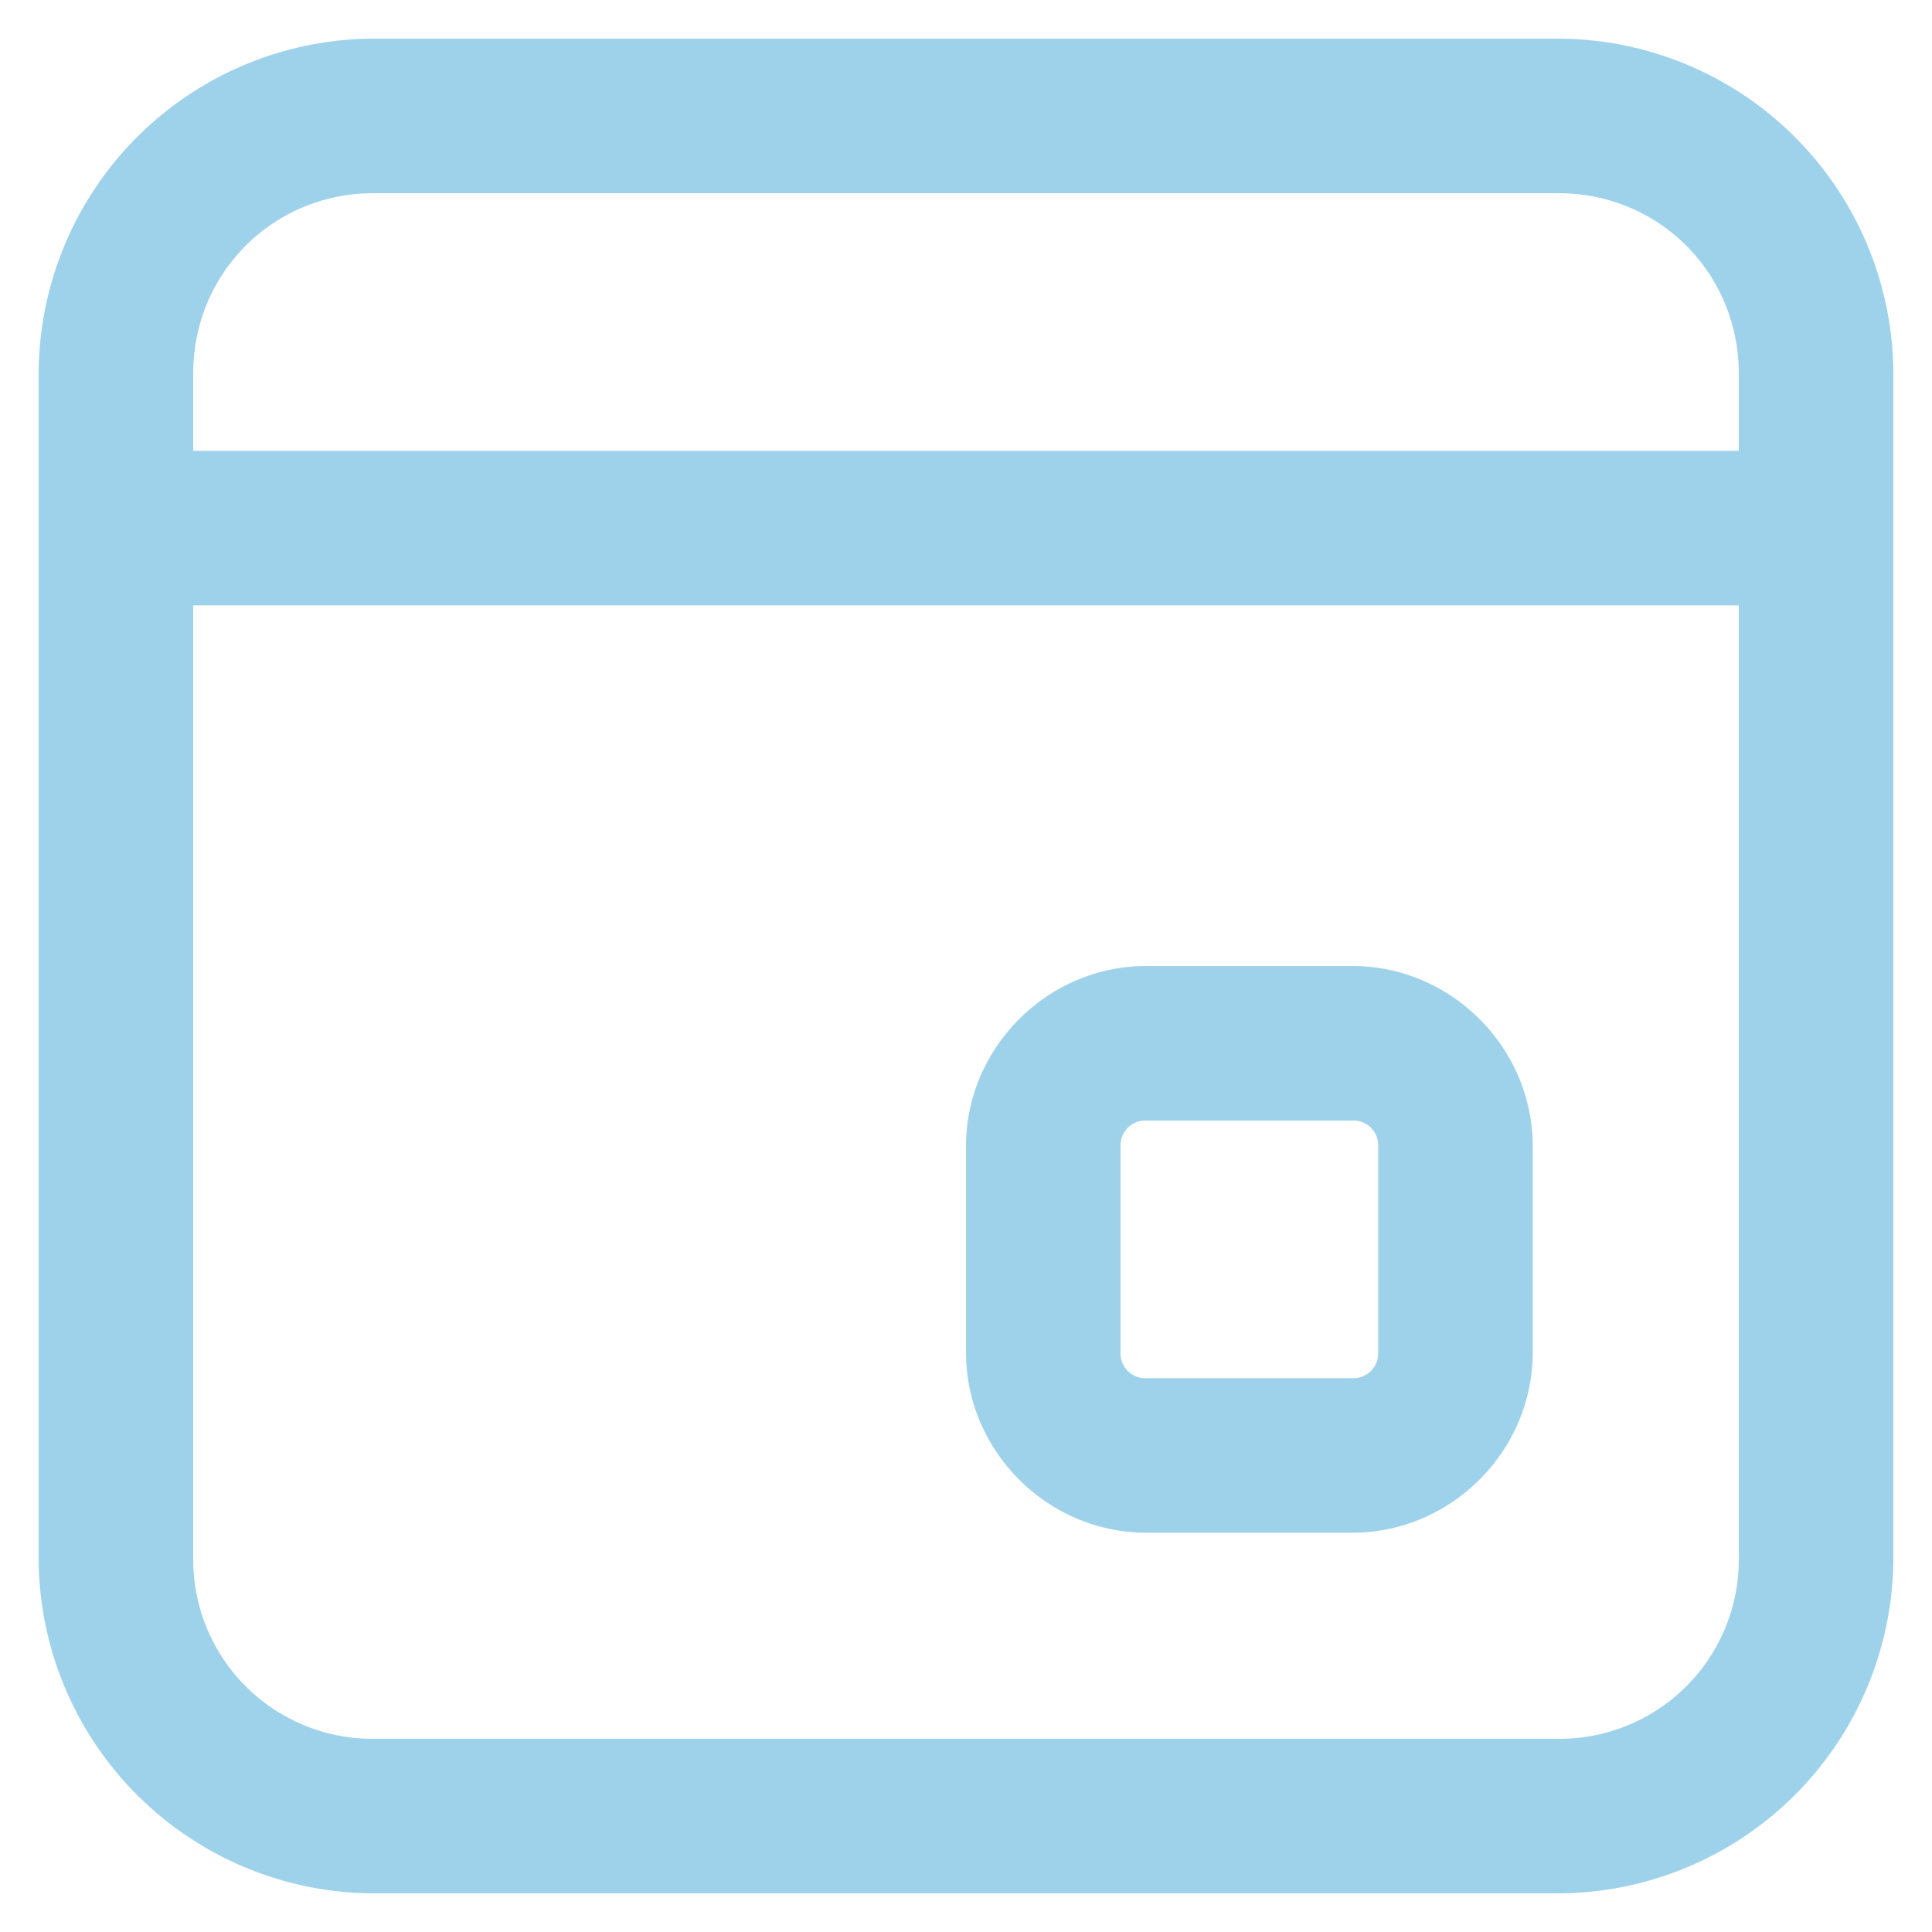 <svg width="18" height="18" viewBox="0 0 18 18" xmlns="http://www.w3.org/2000/svg">
    <path d="M3.48.36A3.131 3.131 0 0 0 .36 3.48v11.04a3.131 3.131 0 0 0 3.12 3.12h11.04a3.131 3.131 0 0 0 3.12-3.12V3.48A3.131 3.131 0 0 0 14.52.36H3.48zm0 1.44h11.04c.936 0 1.68.744 1.68 1.68v.72H1.8v-.72c0-.936.744-1.68 1.68-1.68zM1.8 5.64h14.4v8.88a1.67 1.67 0 0 1-1.68 1.68H3.48a1.67 1.67 0 0 1-1.68-1.68V5.64zM10.68 9C9.76 9 9 9.76 9 10.68v1.92c0 .92.76 1.68 1.68 1.68h1.92c.92 0 1.68-.76 1.68-1.68v-1.92c0-.92-.76-1.68-1.68-1.68h-1.92zm0 1.44h1.92a.23.23 0 0 1 .24.24v1.92a.23.23 0 0 1-.24.24h-1.92a.23.23 0 0 1-.24-.24v-1.92a.23.23 0 0 1 .24-.24z" fill="#3fa6d9" fill-rule="nonzero" opacity=".5"/>
</svg>
